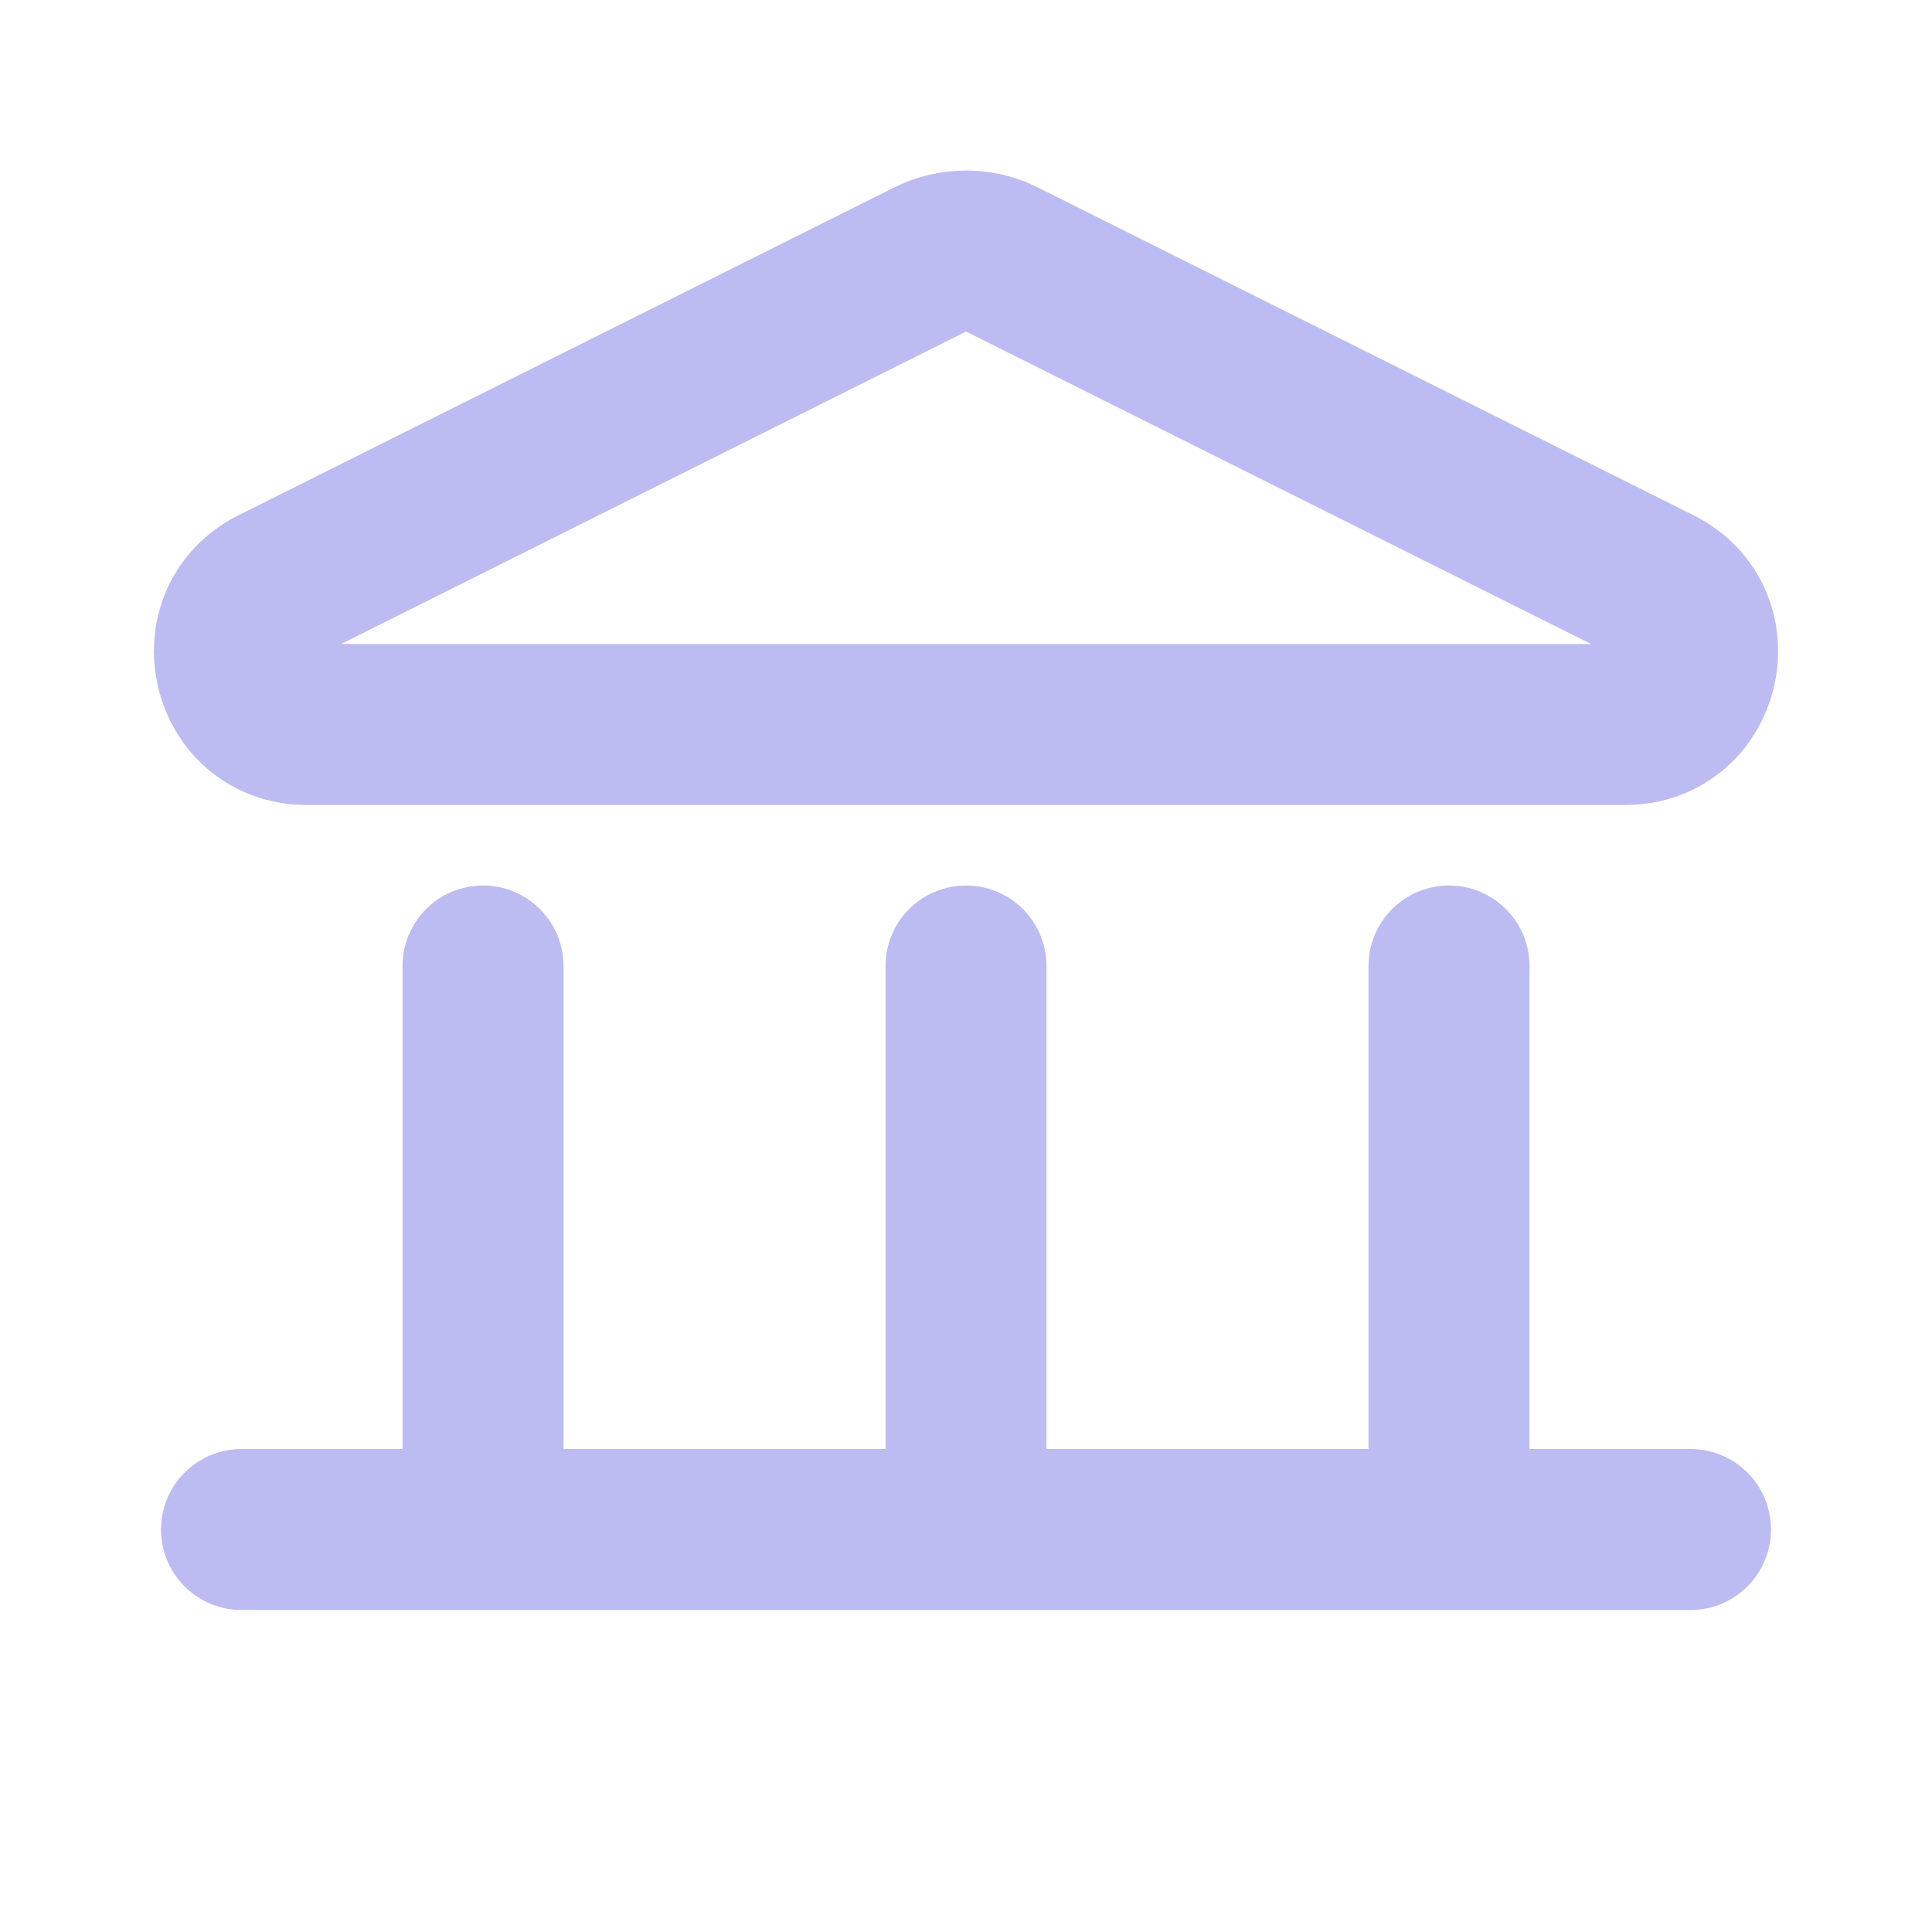 <!DOCTYPE svg PUBLIC "-//W3C//DTD SVG 1.1//EN" "http://www.w3.org/Graphics/SVG/1.1/DTD/svg11.dtd">

<!-- Uploaded to: SVG Repo, www.svgrepo.com, Transformed by: SVG Repo Mixer Tools -->
<svg width="800px" height="800px" viewBox="0 0 24 24" fill="none" xmlns="http://www.w3.org/2000/svg" stroke="#BCBCF2">

<g id="SVGRepo_bgCarrier" stroke-width="0"/>

<g id="SVGRepo_tracerCarrier" stroke-linecap="round" stroke-linejoin="round"/>

<g id="SVGRepo_iconCarrier"> <path d="M3 19H21M12 12V19M18 12V19M6 12V19M12.447 3.224L20.59 7.295C21.439 7.72 21.137 9 20.188 9H3.812C2.863 9 2.561 7.72 3.41 7.295L11.553 3.224C11.834 3.083 12.166 3.083 12.447 3.224Z" stroke="#BCBCF2" stroke-width="2" stroke-linecap="round" stroke-linejoin="round"/> </g>

</svg>
